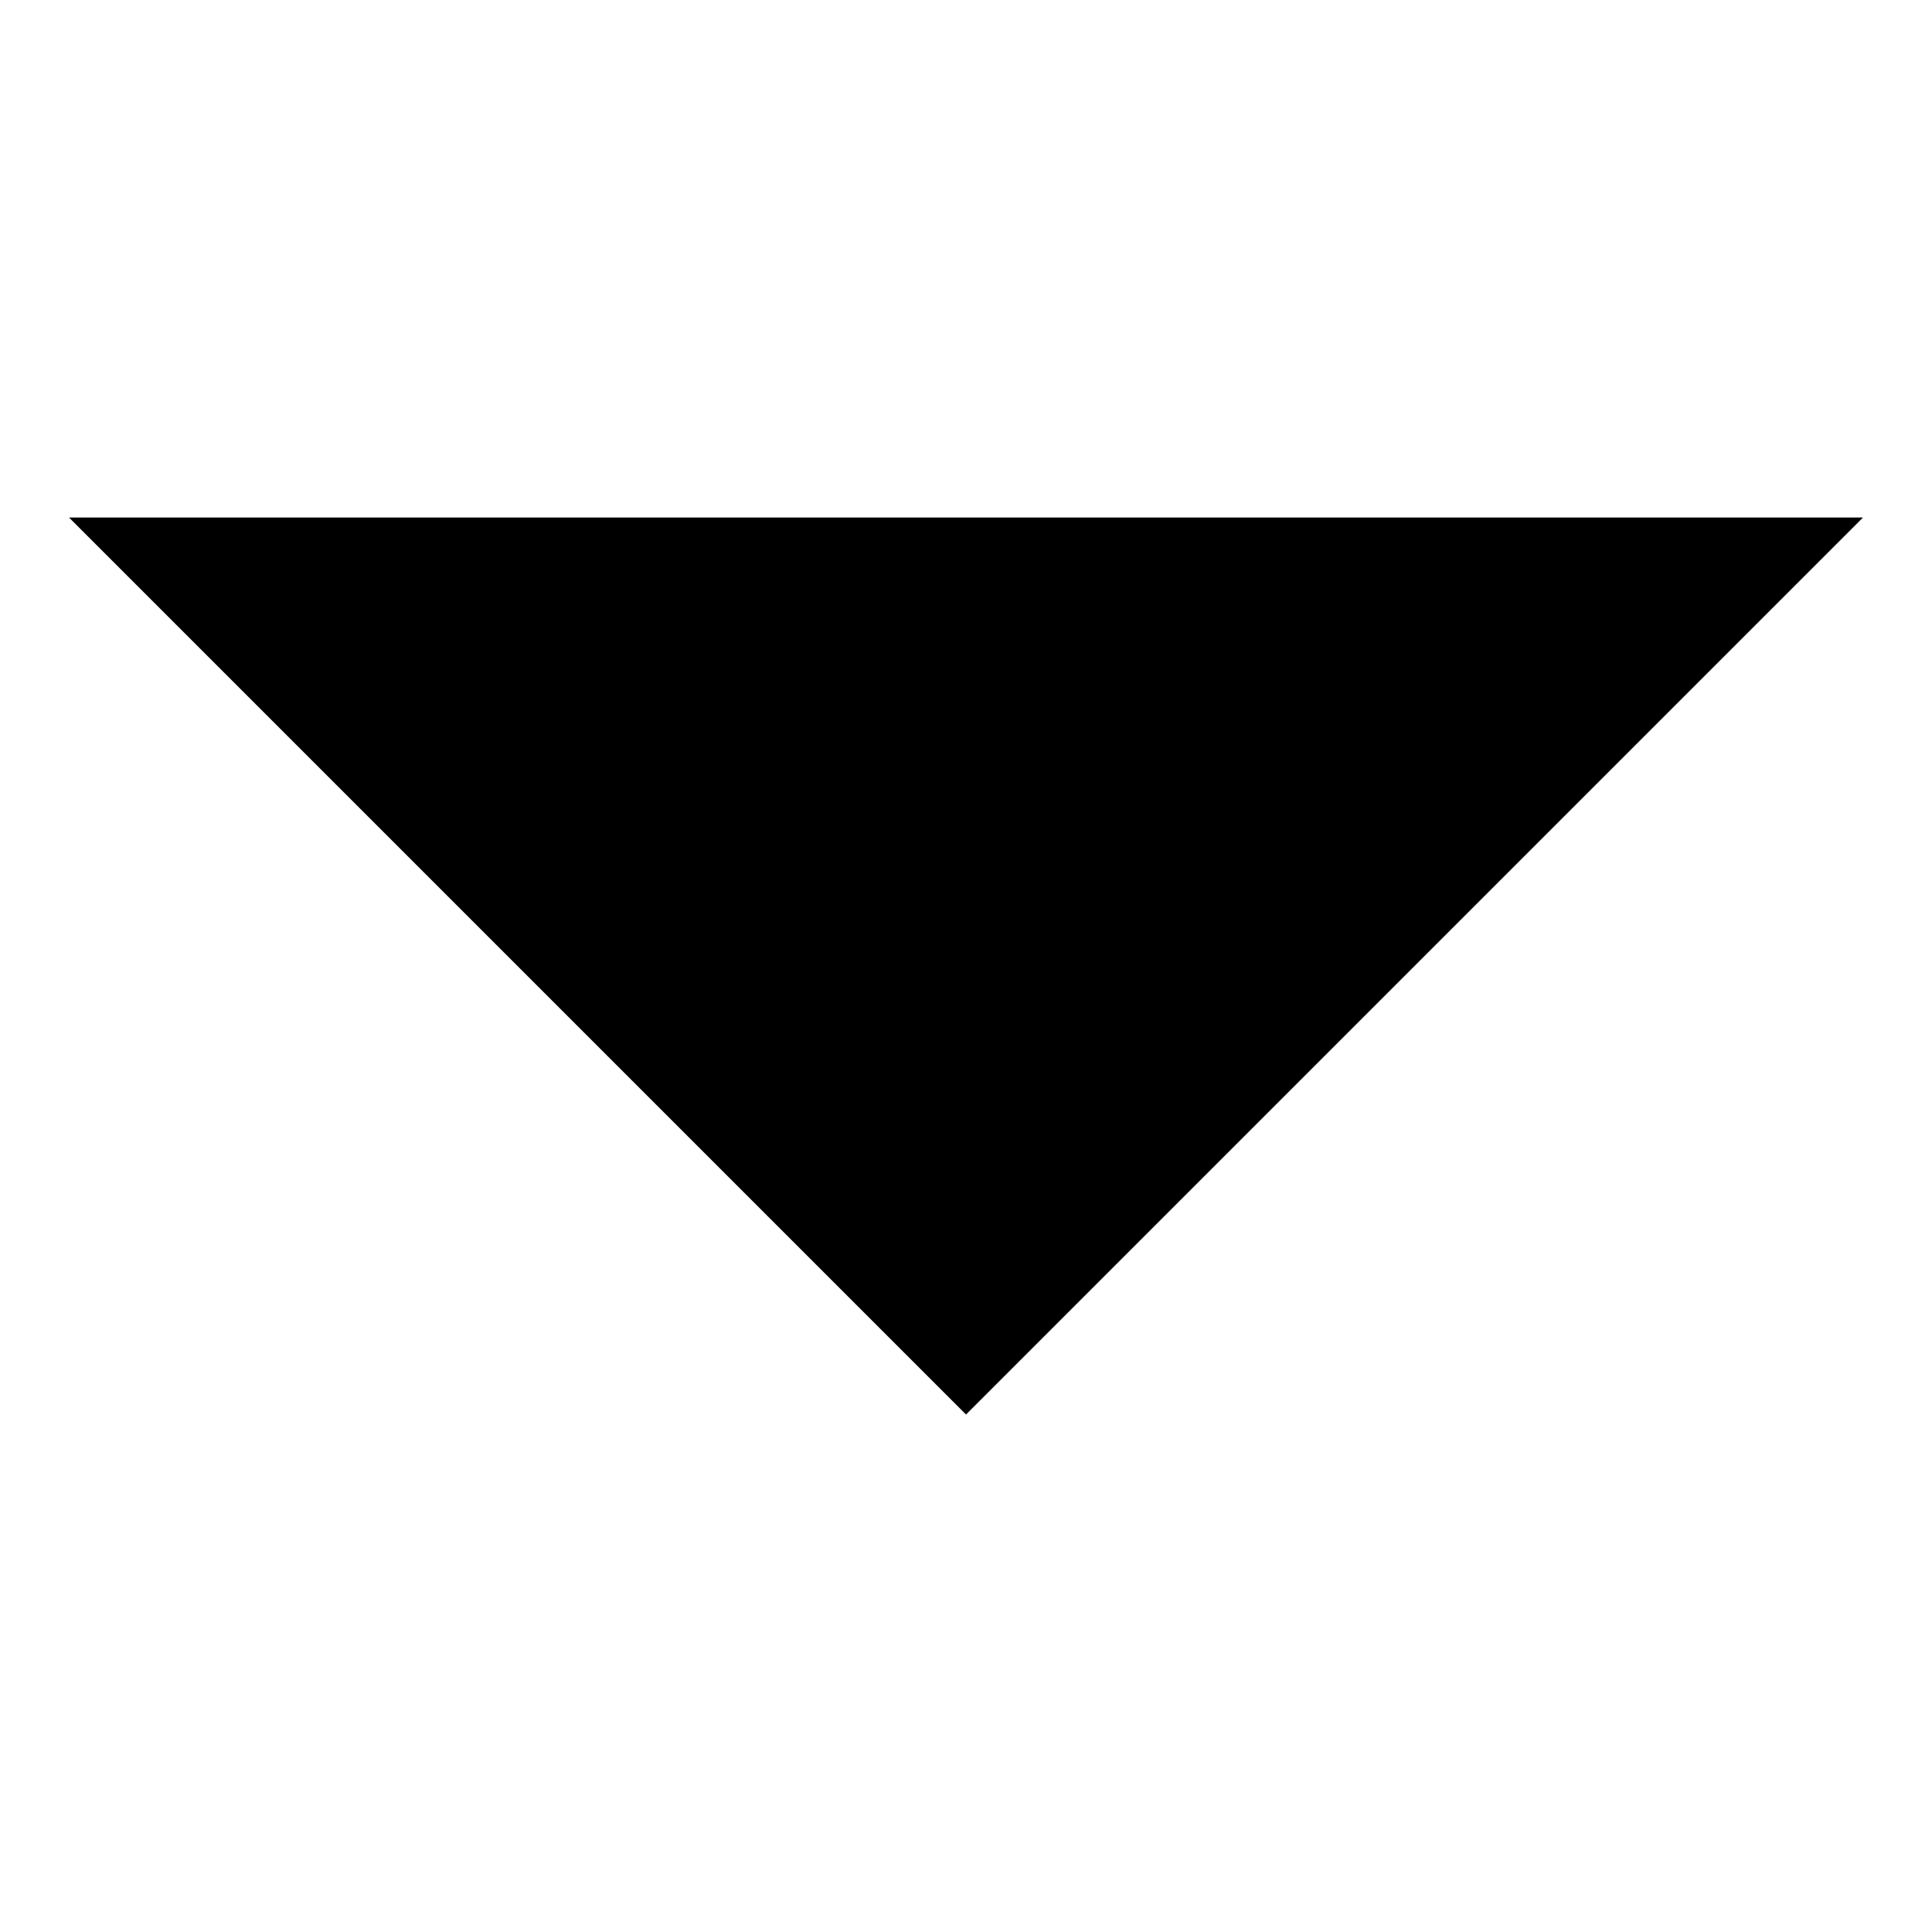 <?xml version="1.0" encoding="UTF-8" standalone="no"?>
<svg
   xmlns:dc="http://purl.org/dc/elements/1.1/"
   xmlns:cc="http://creativecommons.org/ns#"
   xmlns:rdf="http://www.w3.org/1999/02/22-rdf-syntax-ns#"
   xmlns:svg="http://www.w3.org/2000/svg"
   xmlns="http://www.w3.org/2000/svg"
   xmlns:sodipodi="http://sodipodi.sourceforge.net/DTD/sodipodi-0.dtd"
   xmlns:inkscape="http://www.inkscape.org/namespaces/inkscape"
   id="Icone_Filtrer"
   data-name="Icone/Filtrer"
   width="28"
   height="28"
   viewBox="0 0 28 28"
   version="1.1"
   sodipodi:docname="fitrer.svg"
   inkscape:version="0.92.3 (2405546, 2018-03-11)">
  <defs
     id="defs7" />
  <sodipodi:namedview
     pagecolor="#ffffff"
     bordercolor="#666666"
     borderopacity="1"
     objecttolerance="10"
     gridtolerance="10"
     guidetolerance="10"
     inkscape:pageopacity="0"
     inkscape:pageshadow="2"
     inkscape:window-width="1920"
     inkscape:window-height="1052"
     id="namedview5"
     showgrid="false"
     inkscape:zoom="16"
     inkscape:cx="7.8904853"
     inkscape:cy="10.78446"
     inkscape:window-x="0"
     inkscape:window-y="0"
     inkscape:window-maximized="1"
     inkscape:current-layer="Groupe_1033" />
  <g
     id="Groupe_1033"
     data-name="Groupe 1033"
     transform="translate(-4947,-833.071)">
    <path
       id="Tracé_240"
       data-name="Tracé 240"
       d="m 4974,840.571 -13,13 -13,-13 z"
       inkscape:connector-curvature="0"
       style="fill:#000000;stroke-width:3.677;fill-opacity:1" />
  </g>
</svg>
